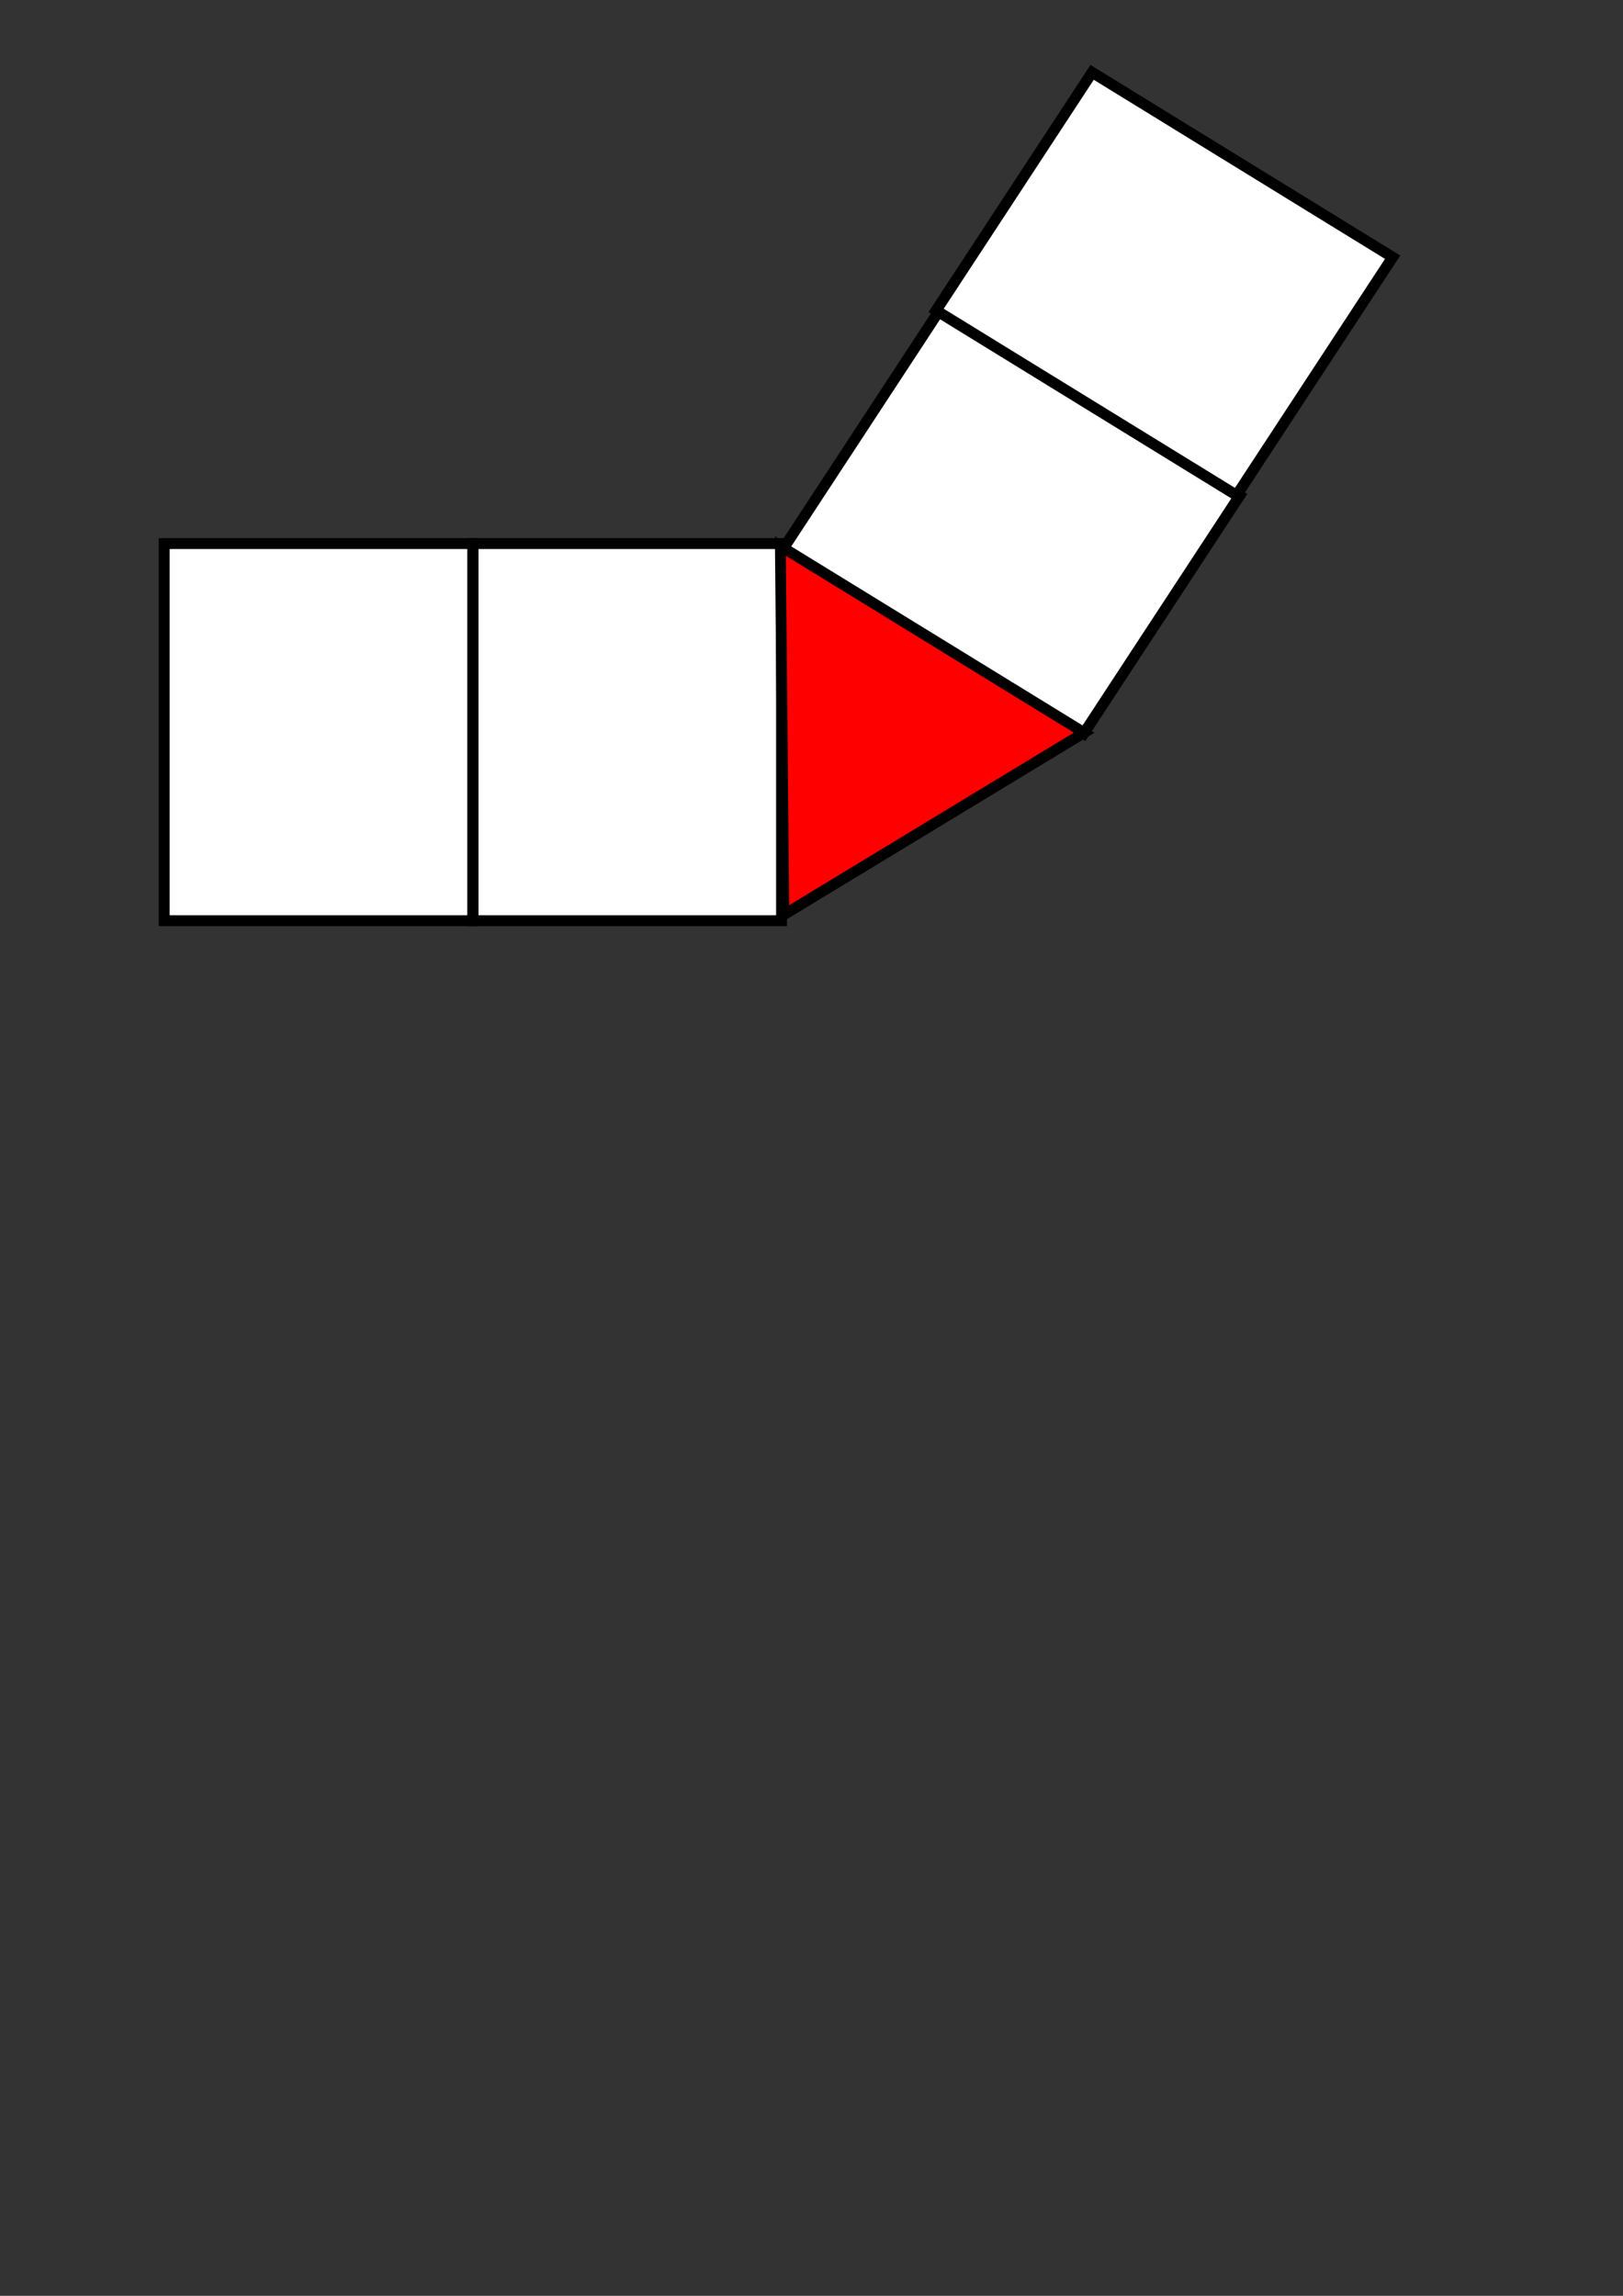 <?xml version="1.0" encoding="UTF-8" standalone="no"?>
<!-- Created with Inkscape (http://www.inkscape.org/) -->

<svg
   xmlns:dc="http://purl.org/dc/elements/1.1/"
   xmlns:cc="http://creativecommons.org/ns#"
   xmlns:rdf="http://www.w3.org/1999/02/22-rdf-syntax-ns#"
   xmlns:svg="http://www.w3.org/2000/svg"
   xmlns="http://www.w3.org/2000/svg"
   xmlns:sodipodi="http://sodipodi.sourceforge.net/DTD/sodipodi-0.dtd"
   xmlns:inkscape="http://www.inkscape.org/namespaces/inkscape"
   width="744.094"
   height="1052.362"
   id="svg4308"
   version="1.1"
   inkscape:version="0.48.4 r9939"
   sodipodi:docname="kink.eps">
  <rect width="100%" height="100%" fill="#333333" stroke="none"/>
  <defs
     id="defs4310" />
  <sodipodi:namedview
     id="base"
     pagecolor="#ffffff"
     bordercolor="#666666"
     borderopacity="1.0"
     inkscape:pageopacity="0.0"
     inkscape:pageshadow="2"
     inkscape:zoom="0.7"
     inkscape:cx="428.20339"
     inkscape:cy="865.73324"
     inkscape:document-units="px"
     inkscape:current-layer="layer1"
     showgrid="false"
     inkscape:window-width="1366"
     inkscape:window-height="706"
     inkscape:window-x="-8"
     inkscape:window-y="-8"
     inkscape:window-maximized="1" />
  <g
     inkscape:label="Layer 1"
     inkscape:groupmode="layer"
     id="layer1">
    <rect
       style="fill:#ffffff;fill-opacity:1;stroke:#000000;stroke-width:5;stroke-miterlimit:4;stroke-opacity:1;stroke-dasharray:none"
       id="rect4316"
       width="141.44"
       height="172.869"
       x="216.875"
       y="249.168" />
    <rect
       style="fill:#ffffff;fill-opacity:1;stroke:#000000;stroke-width:5.001;stroke-miterlimit:4;stroke-opacity:1;stroke-dasharray:none"
       id="rect4316-5"
       width="130.533"
       height="161.707"
       x="-26.179"
       y="438.279"
       transform="matrix(0.548,-0.836,0.852,0.524,0,0)" />
    <path
       style="fill:#ff0000;stroke:#000000;stroke-width:4.947;stroke-linecap:butt;stroke-linejoin:miter;stroke-miterlimit:4;stroke-opacity:1;stroke-dasharray:none"
       d="M 357.773,250.297 359.372,419.298 497.034,335.851 z"
       id="path5122"
       inkscape:connector-curvature="0"
       sodipodi:nodetypes="cccc" />
    <rect
       style="fill:#ffffff;fill-opacity:1;stroke:#000000;stroke-width:5;stroke-miterlimit:4;stroke-opacity:1;stroke-dasharray:none"
       id="rect4316-7"
       width="141.44"
       height="172.869"
       x="75.28"
       y="249.168" />
    <rect
       style="fill:#ffffff;fill-opacity:1;stroke:#000000;stroke-width:5.001;stroke-miterlimit:4;stroke-opacity:1;stroke-dasharray:none"
       id="rect4316-5-1"
       width="130.533"
       height="161.707"
       x="103.71"
       y="437.014"
       transform="matrix(0.548,-0.836,0.852,0.524,0,0)" />
  </g>
</svg>
